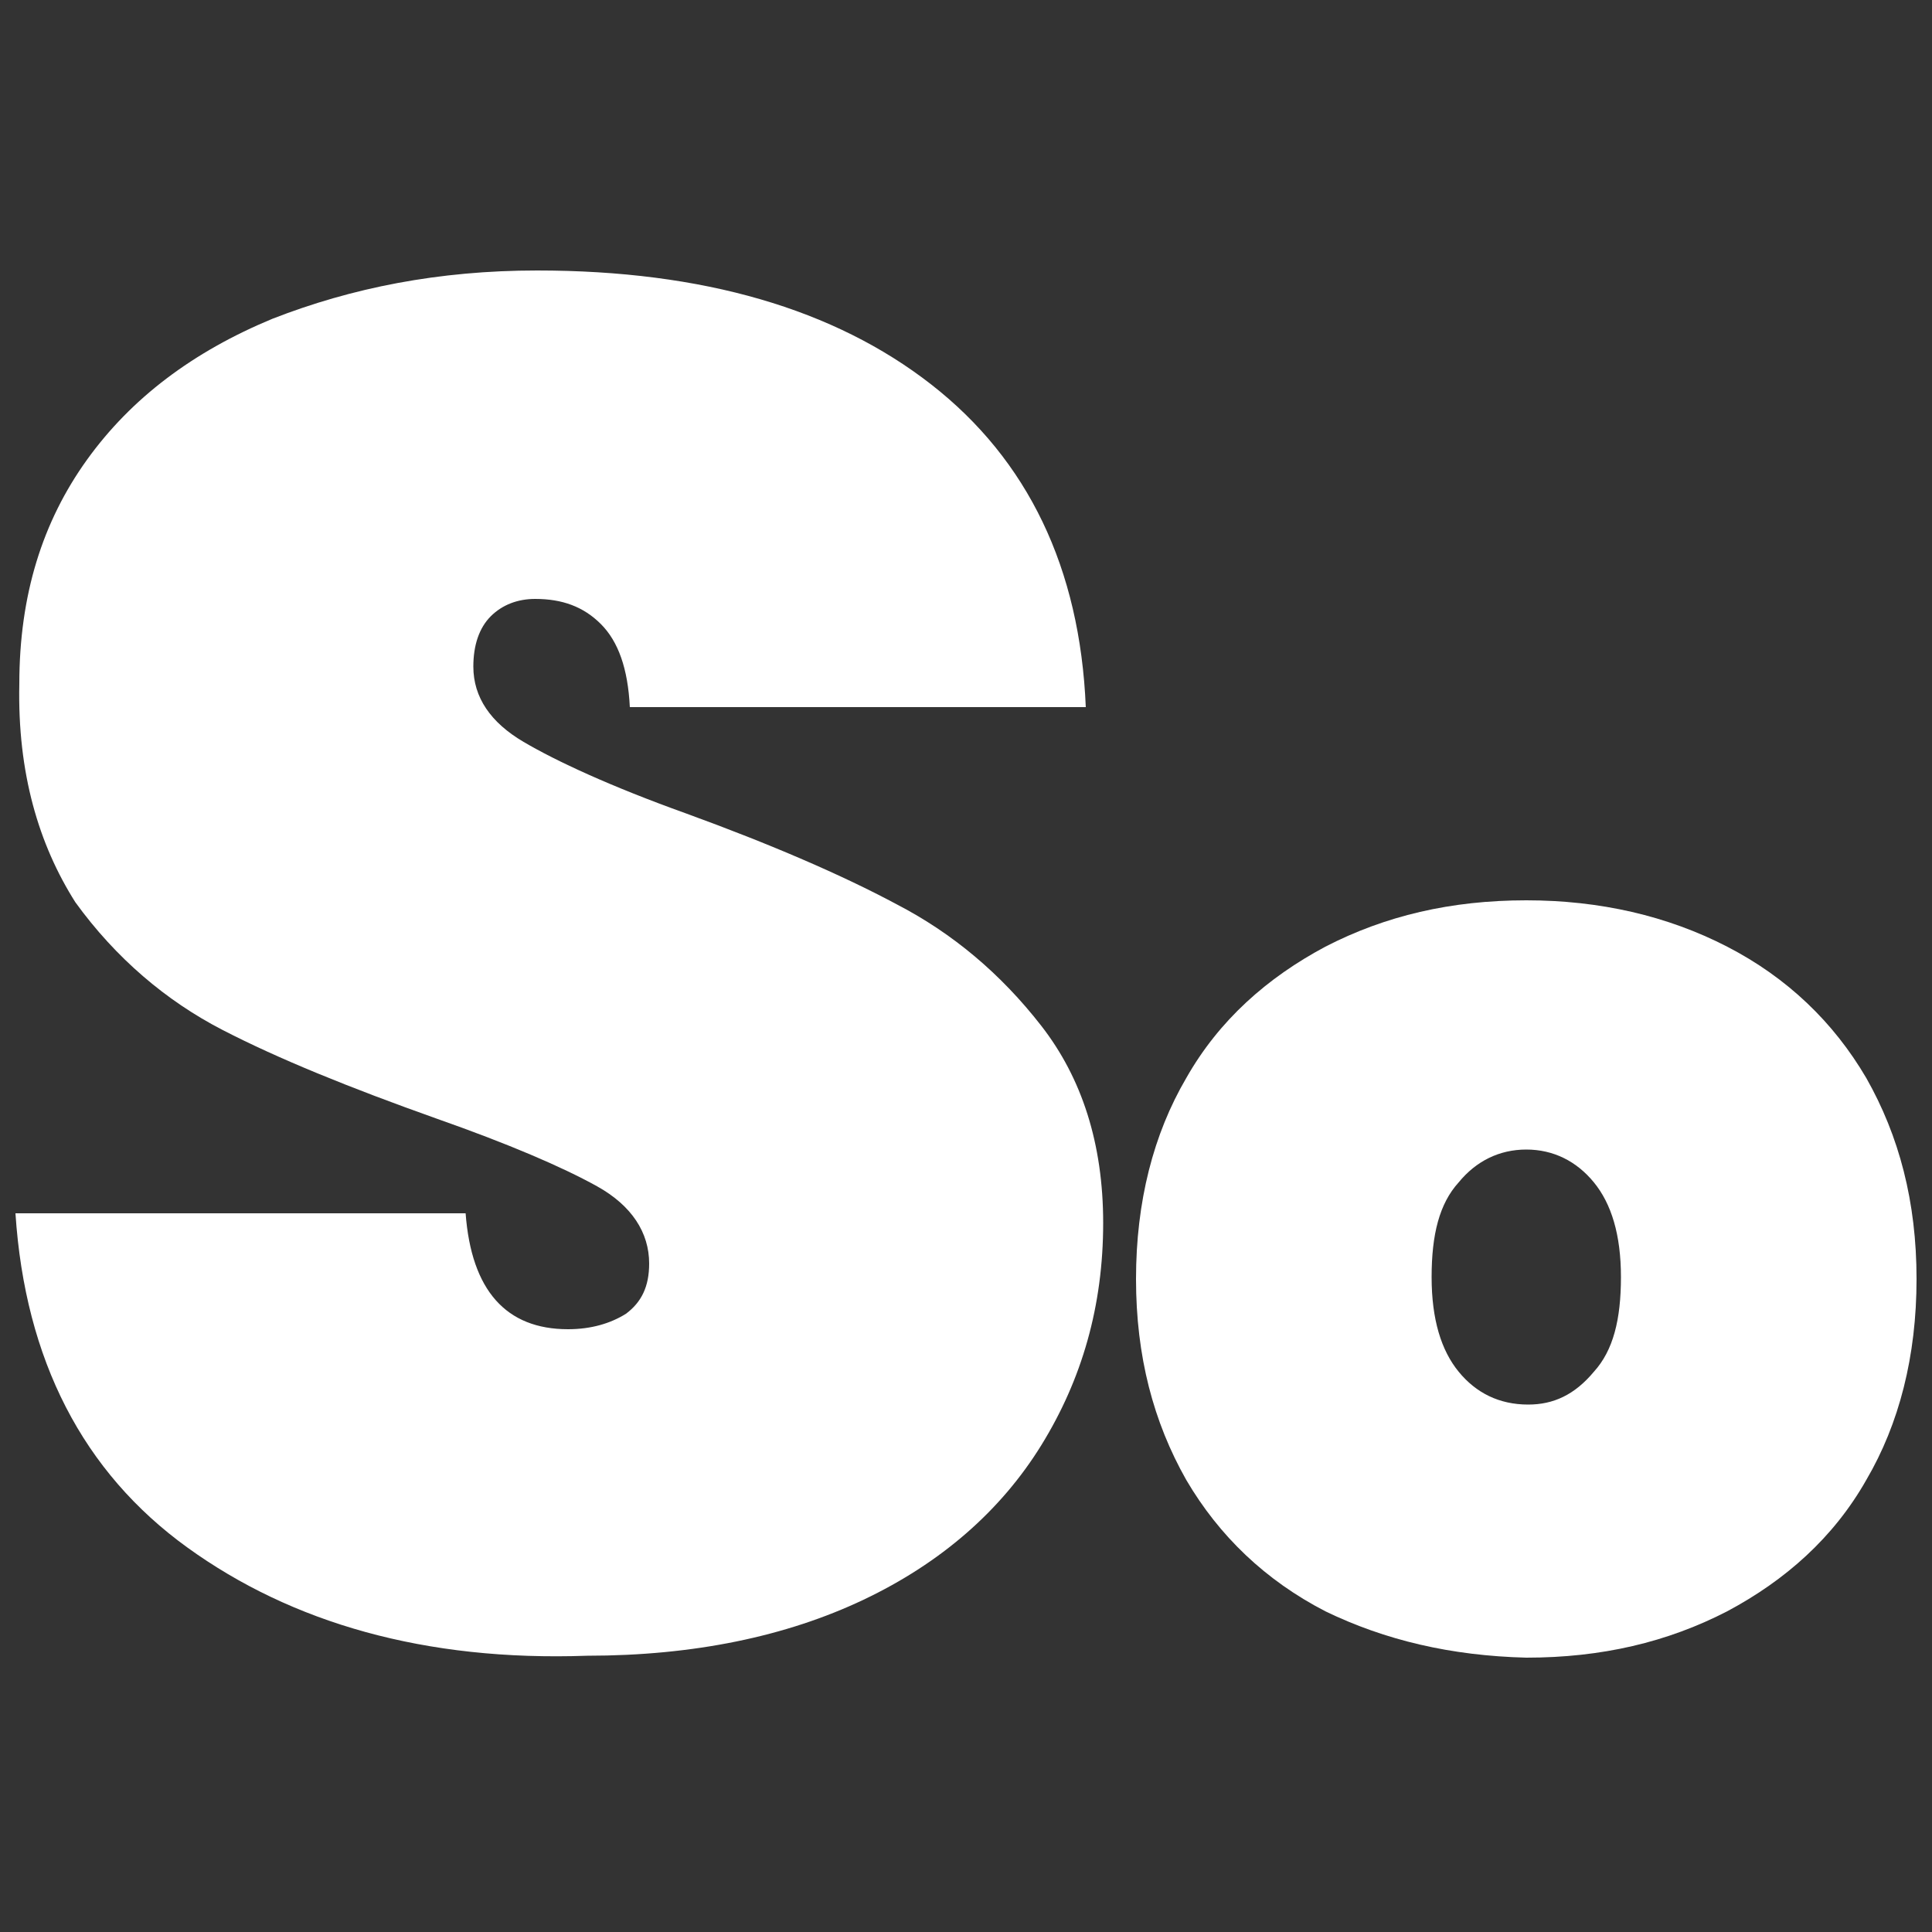 <?xml version="1.0" encoding="utf-8"?>
<!-- Generator: Adobe Illustrator 27.9.0, SVG Export Plug-In . SVG Version: 6.00 Build 0)  -->
<svg version="1.1" id="Слой_1" xmlns="http://www.w3.org/2000/svg" xmlns:xlink="http://www.w3.org/1999/xlink" x="0px" y="0px"
	 viewBox="0 0 100 100" style="enable-background:new 0 0 100 100;" xml:space="preserve">
<rect x="0" y="0" width="100" height="100" fill="#333333" stroke="none"/>
<style type="text/css">
	.st0{fill:#FFFFFF;}
</style>
<g>
	<path class="st0" d="M9.7,80.1c-5.4-3.9-8.4-9.7-8.9-17.3h23.3c0.3,4,2.1,6,5.3,6c1.2,0,2.2-0.3,3-0.8c0.8-0.6,1.2-1.4,1.2-2.6
		c0-1.6-0.9-3-2.7-4c-1.8-1-4.6-2.2-8.3-3.5c-4.5-1.6-8.2-3.1-11.1-4.6c-2.9-1.5-5.5-3.7-7.6-6.6C2,43.7,0.9,40,1,35.4
		c0-4.6,1.2-8.4,3.5-11.6c2.3-3.2,5.5-5.6,9.6-7.3c4.1-1.6,8.6-2.5,13.7-2.5c8.6,0,15.4,2,20.4,5.9s7.7,9.5,8,16.7H32.6
		c-0.1-2-0.6-3.4-1.5-4.3c-0.9-0.9-2-1.3-3.4-1.3c-0.9,0-1.7,0.3-2.3,0.9c-0.6,0.6-0.9,1.5-0.9,2.6c0,1.6,0.9,2.9,2.6,3.9
		c1.7,1,4.5,2.3,8.4,3.7c4.4,1.6,8.1,3.2,10.9,4.7c2.9,1.5,5.4,3.6,7.5,6.3c2.1,2.7,3.2,6.1,3.2,10.2c0,4.3-1.1,8.1-3.2,11.5
		c-2.1,3.4-5.2,6.1-9.2,8c-4,1.9-8.8,2.9-14.3,2.9C22,86,15.1,84,9.7,80.1z"/>
	<path class="st0" d="M68.6,83.4c-3.1-1.6-5.5-3.9-7.2-6.8c-1.7-3-2.6-6.4-2.6-10.4c0-4,0.9-7.5,2.6-10.4c1.7-3,4.2-5.2,7.2-6.8
		c3.1-1.6,6.5-2.4,10.4-2.4c3.8,0,7.3,0.8,10.4,2.4c3.1,1.6,5.5,3.9,7.2,6.8c1.7,3,2.6,6.4,2.6,10.4c0,4-0.9,7.5-2.6,10.4
		c-1.7,3-4.2,5.2-7.2,6.8c-3.1,1.6-6.5,2.4-10.4,2.4C75.1,85.7,71.7,84.9,68.6,83.4z M82.5,71c1-1.1,1.4-2.7,1.4-4.9
		c0-2.2-0.5-3.8-1.4-4.9c-0.9-1.1-2.1-1.7-3.5-1.7c-1.4,0-2.6,0.6-3.5,1.7c-1,1.1-1.4,2.7-1.4,4.9c0,2.2,0.5,3.8,1.4,4.9
		c0.9,1.1,2.1,1.7,3.6,1.7C80.4,72.7,81.5,72.2,82.5,71z"/>
</g>
</svg>
